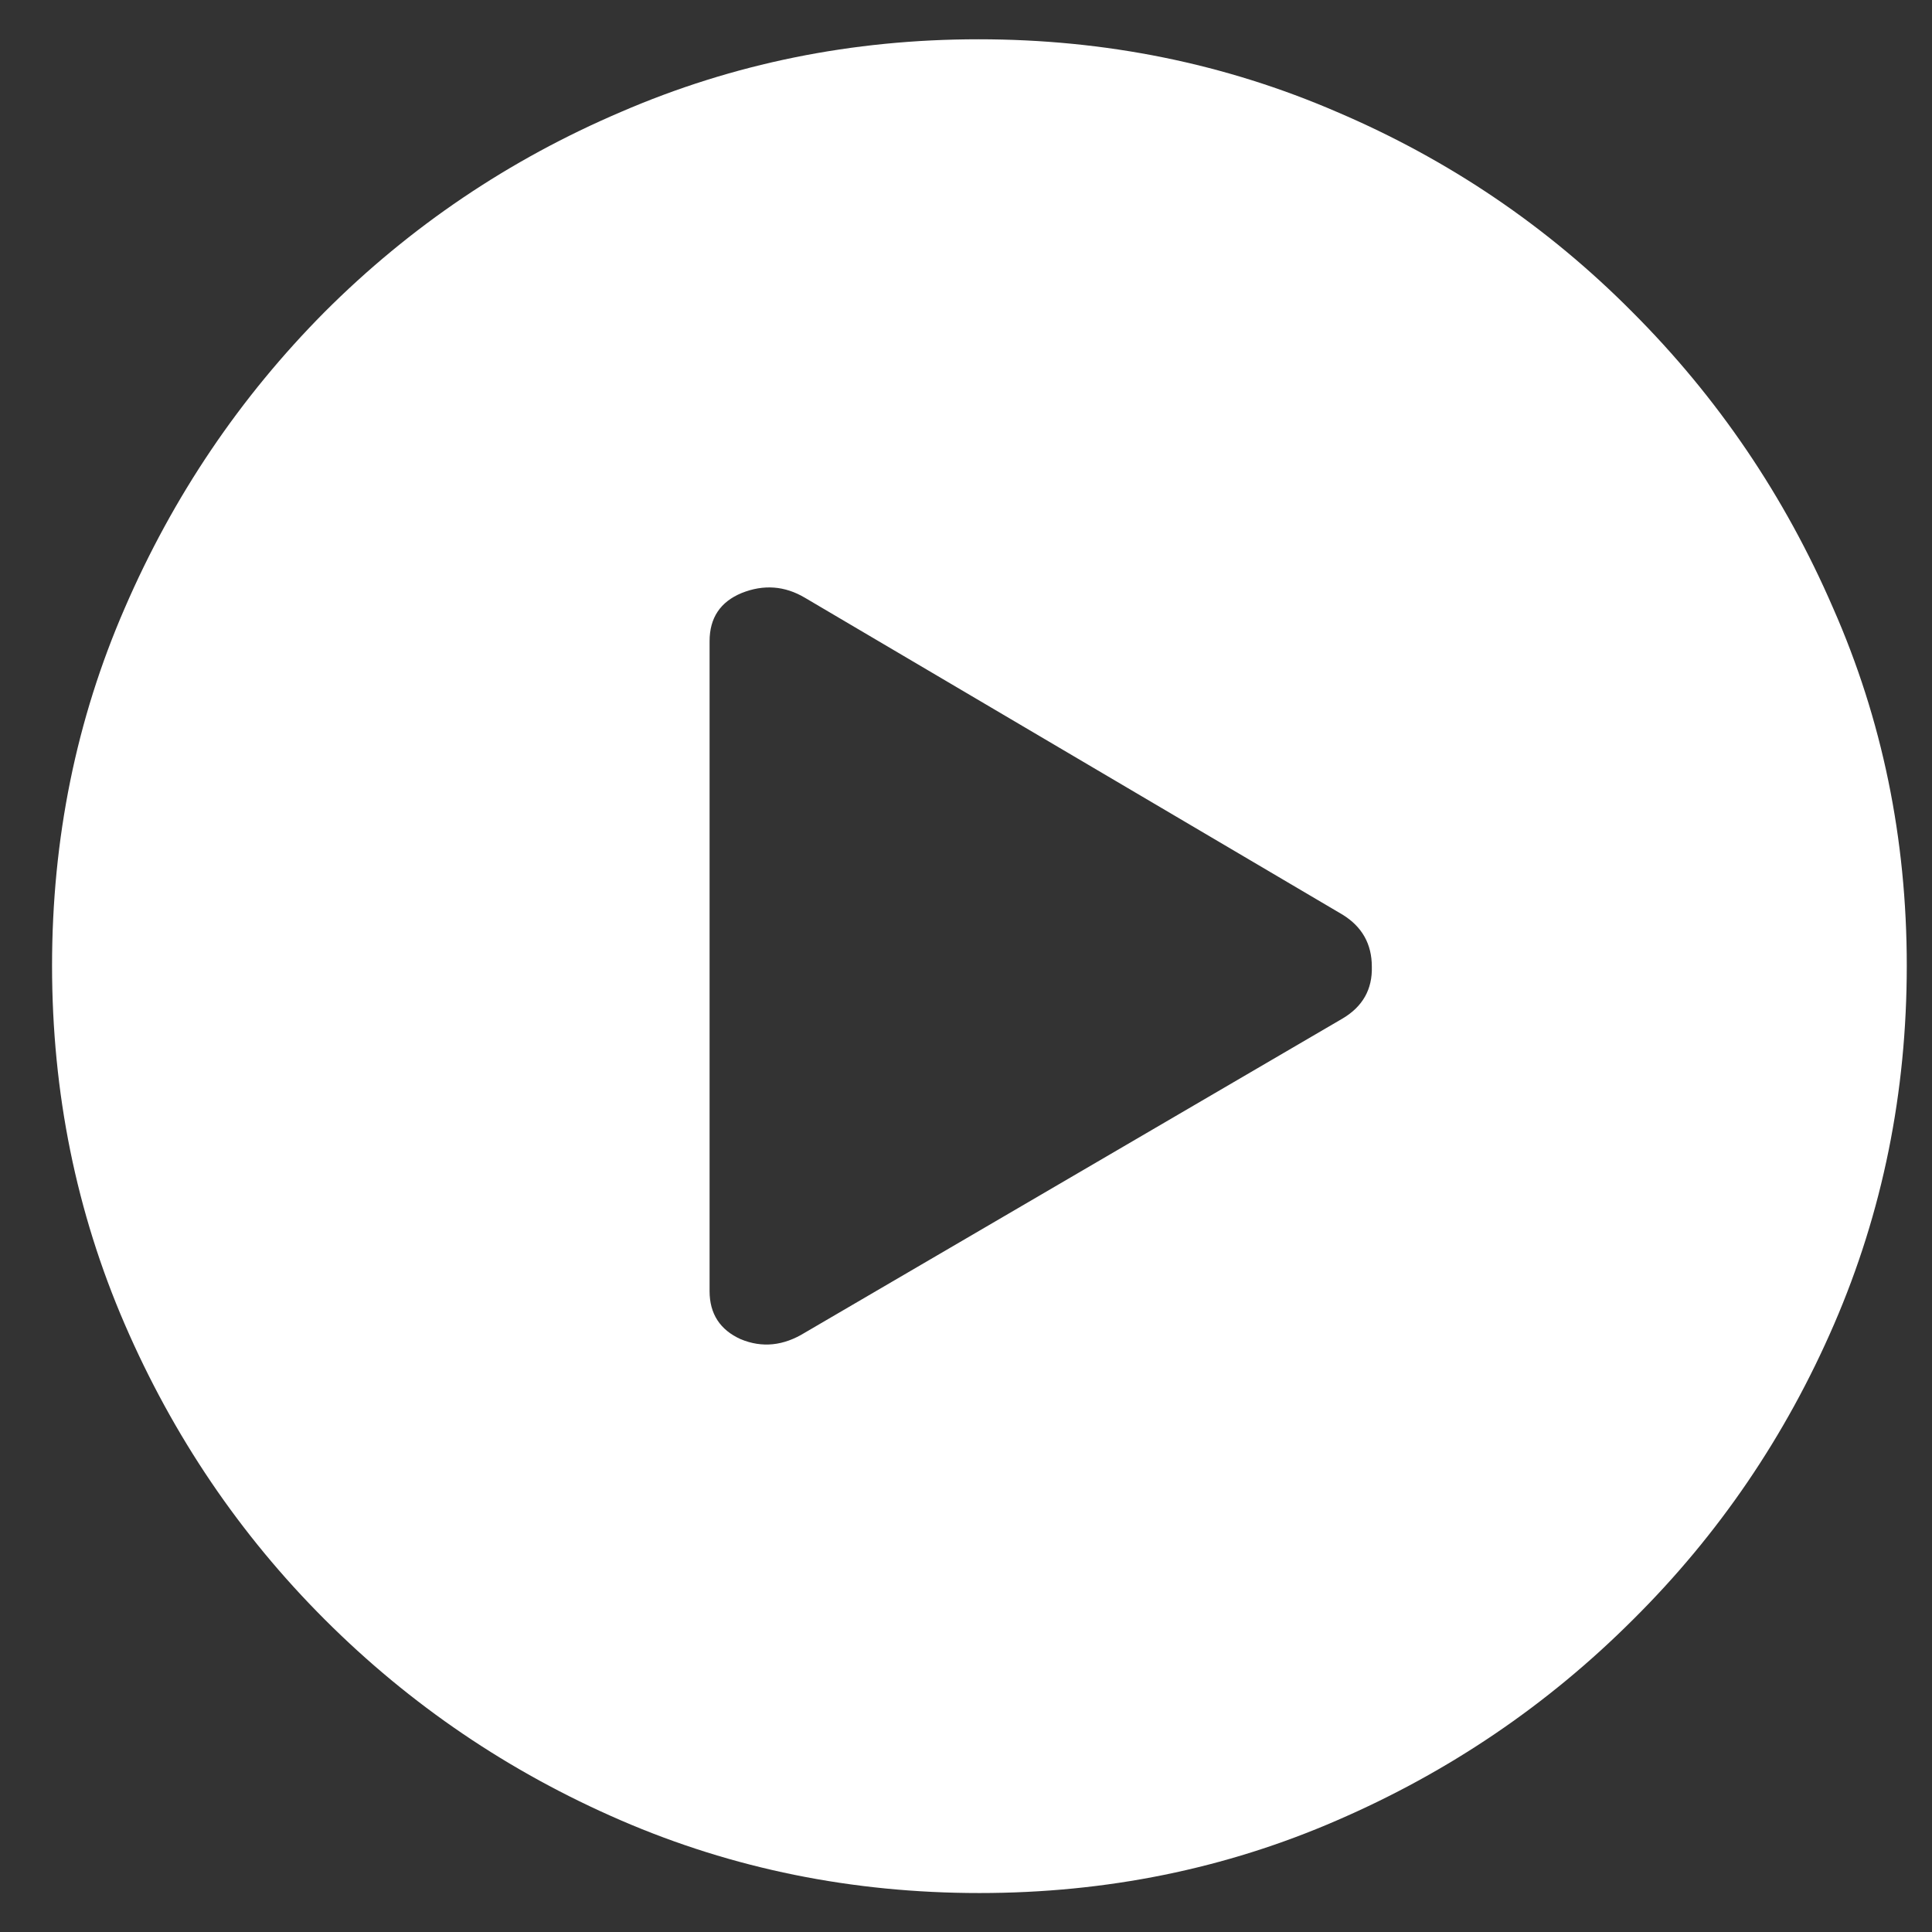 <svg width="18" height="18" viewBox="0 0 18 18" fill="none" xmlns="http://www.w3.org/2000/svg">
<rect x="0" y="0" width="18" height="18" fill="#333333" stroke="none"/>
<path d="M9.125 17.637C10.309 17.637 11.419 17.411 12.456 16.96C13.499 16.509 14.419 15.885 15.216 15.088C16.013 14.297 16.637 13.38 17.088 12.337C17.539 11.294 17.765 10.181 17.765 8.997C17.765 7.813 17.536 6.703 17.079 5.666C16.628 4.623 16.004 3.703 15.207 2.906C14.416 2.109 13.499 1.488 12.456 1.043C11.413 0.592 10.3 0.366 9.116 0.366C7.938 0.366 6.828 0.592 5.785 1.043C4.742 1.488 3.822 2.109 3.025 2.906C2.234 3.703 1.613 4.623 1.162 5.666C0.711 6.703 0.485 7.813 0.485 8.997C0.485 10.181 0.711 11.294 1.162 12.337C1.613 13.38 2.234 14.297 3.025 15.088C3.822 15.885 4.742 16.509 5.785 16.96C6.828 17.411 7.941 17.637 9.125 17.637ZM7.499 12.416C7.3 12.539 7.101 12.56 6.901 12.477C6.708 12.39 6.611 12.24 6.611 12.029V5.974C6.611 5.757 6.711 5.607 6.91 5.525C7.115 5.443 7.312 5.458 7.499 5.569L12.509 8.522C12.69 8.634 12.781 8.795 12.781 9.006C12.787 9.217 12.696 9.378 12.509 9.489L7.499 12.416Z" fill="white"/>
</svg>
